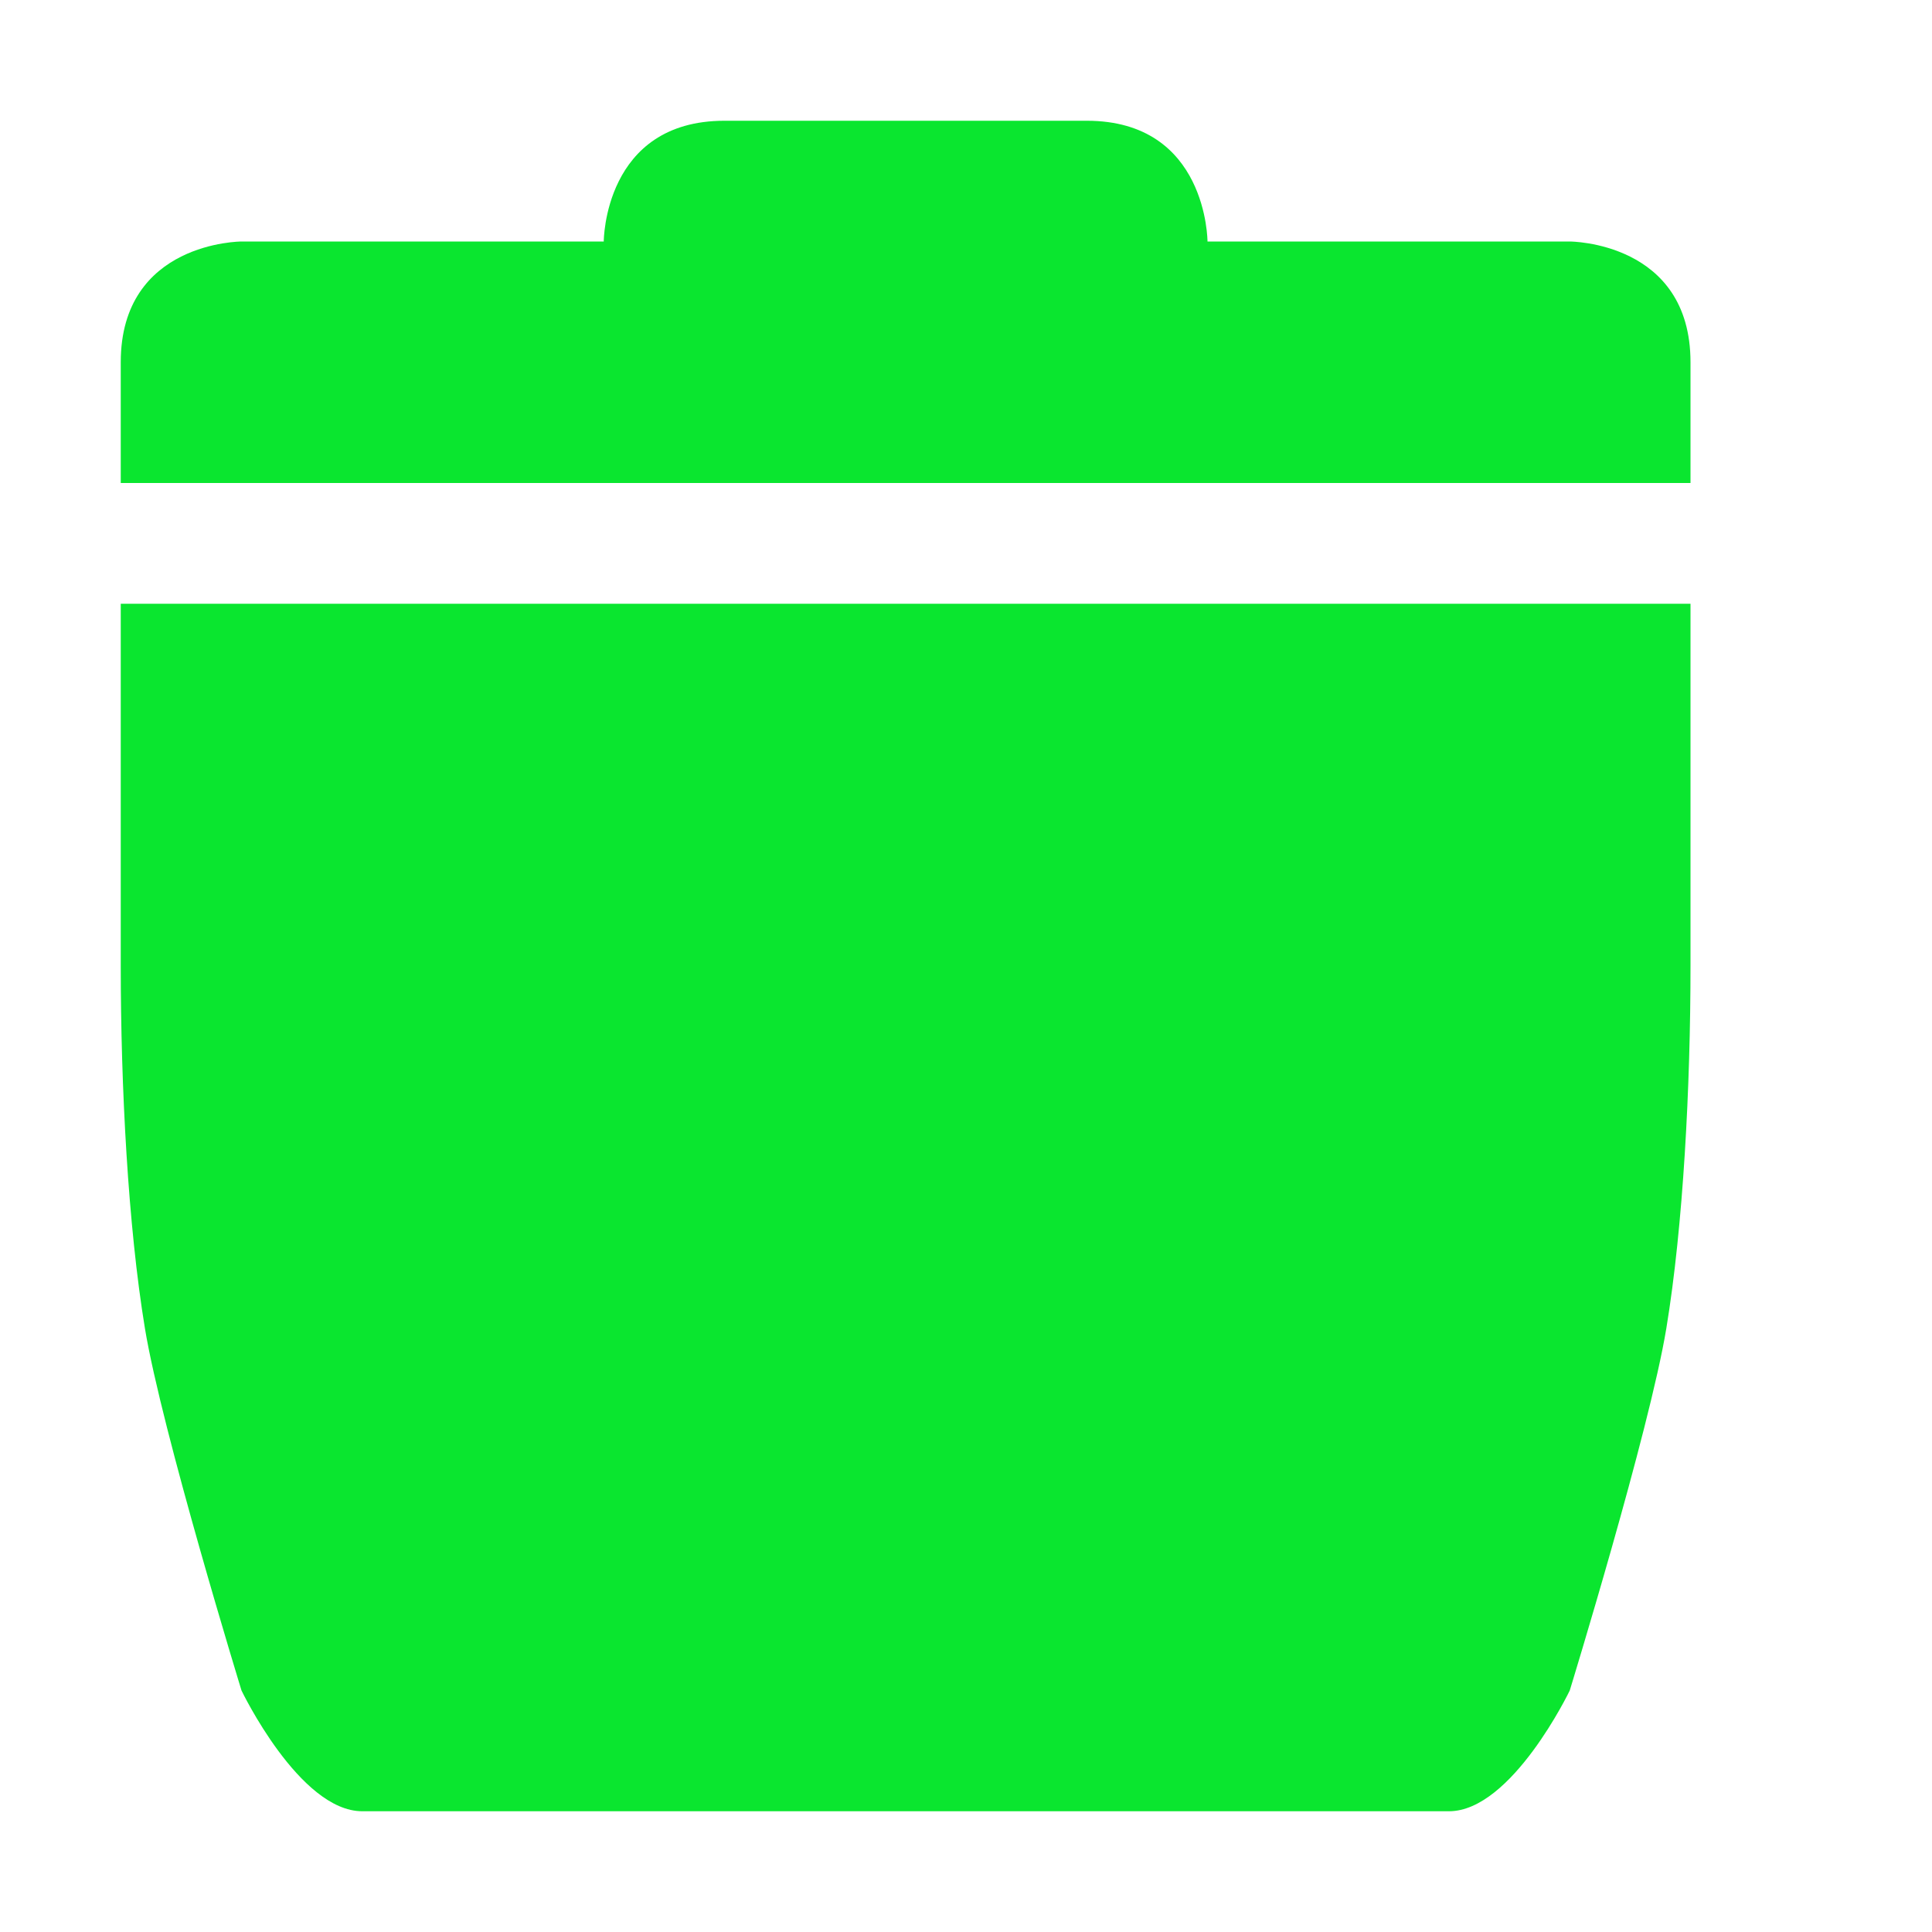 <svg xmlns="http://www.w3.org/2000/svg" width="16" height="16" version="1.1">
 <path style="fill:#0ae62f" d="M 1,5 V 8 C 1,9 1.06,10.15 1.2,11 1.34,11.85 2,14 2,14 2,14 2.48,15 3,15 H 12 C 12.52,15 13,14 13,14 13,14 13.66,11.85 13.8,11 13.94,10.15 14,9 14,8 V 5 Z"/>
 <path style="fill:#0ae62f" d="M 1,3 V 4 H 14 V 3 C 14,2 13,2 13,2 H 10 C 10,2 10,1 9,1 H 6 C 5,1 5,2 5,2 H 2 C 2,2 1,2 1,3 Z"/>
</svg>
